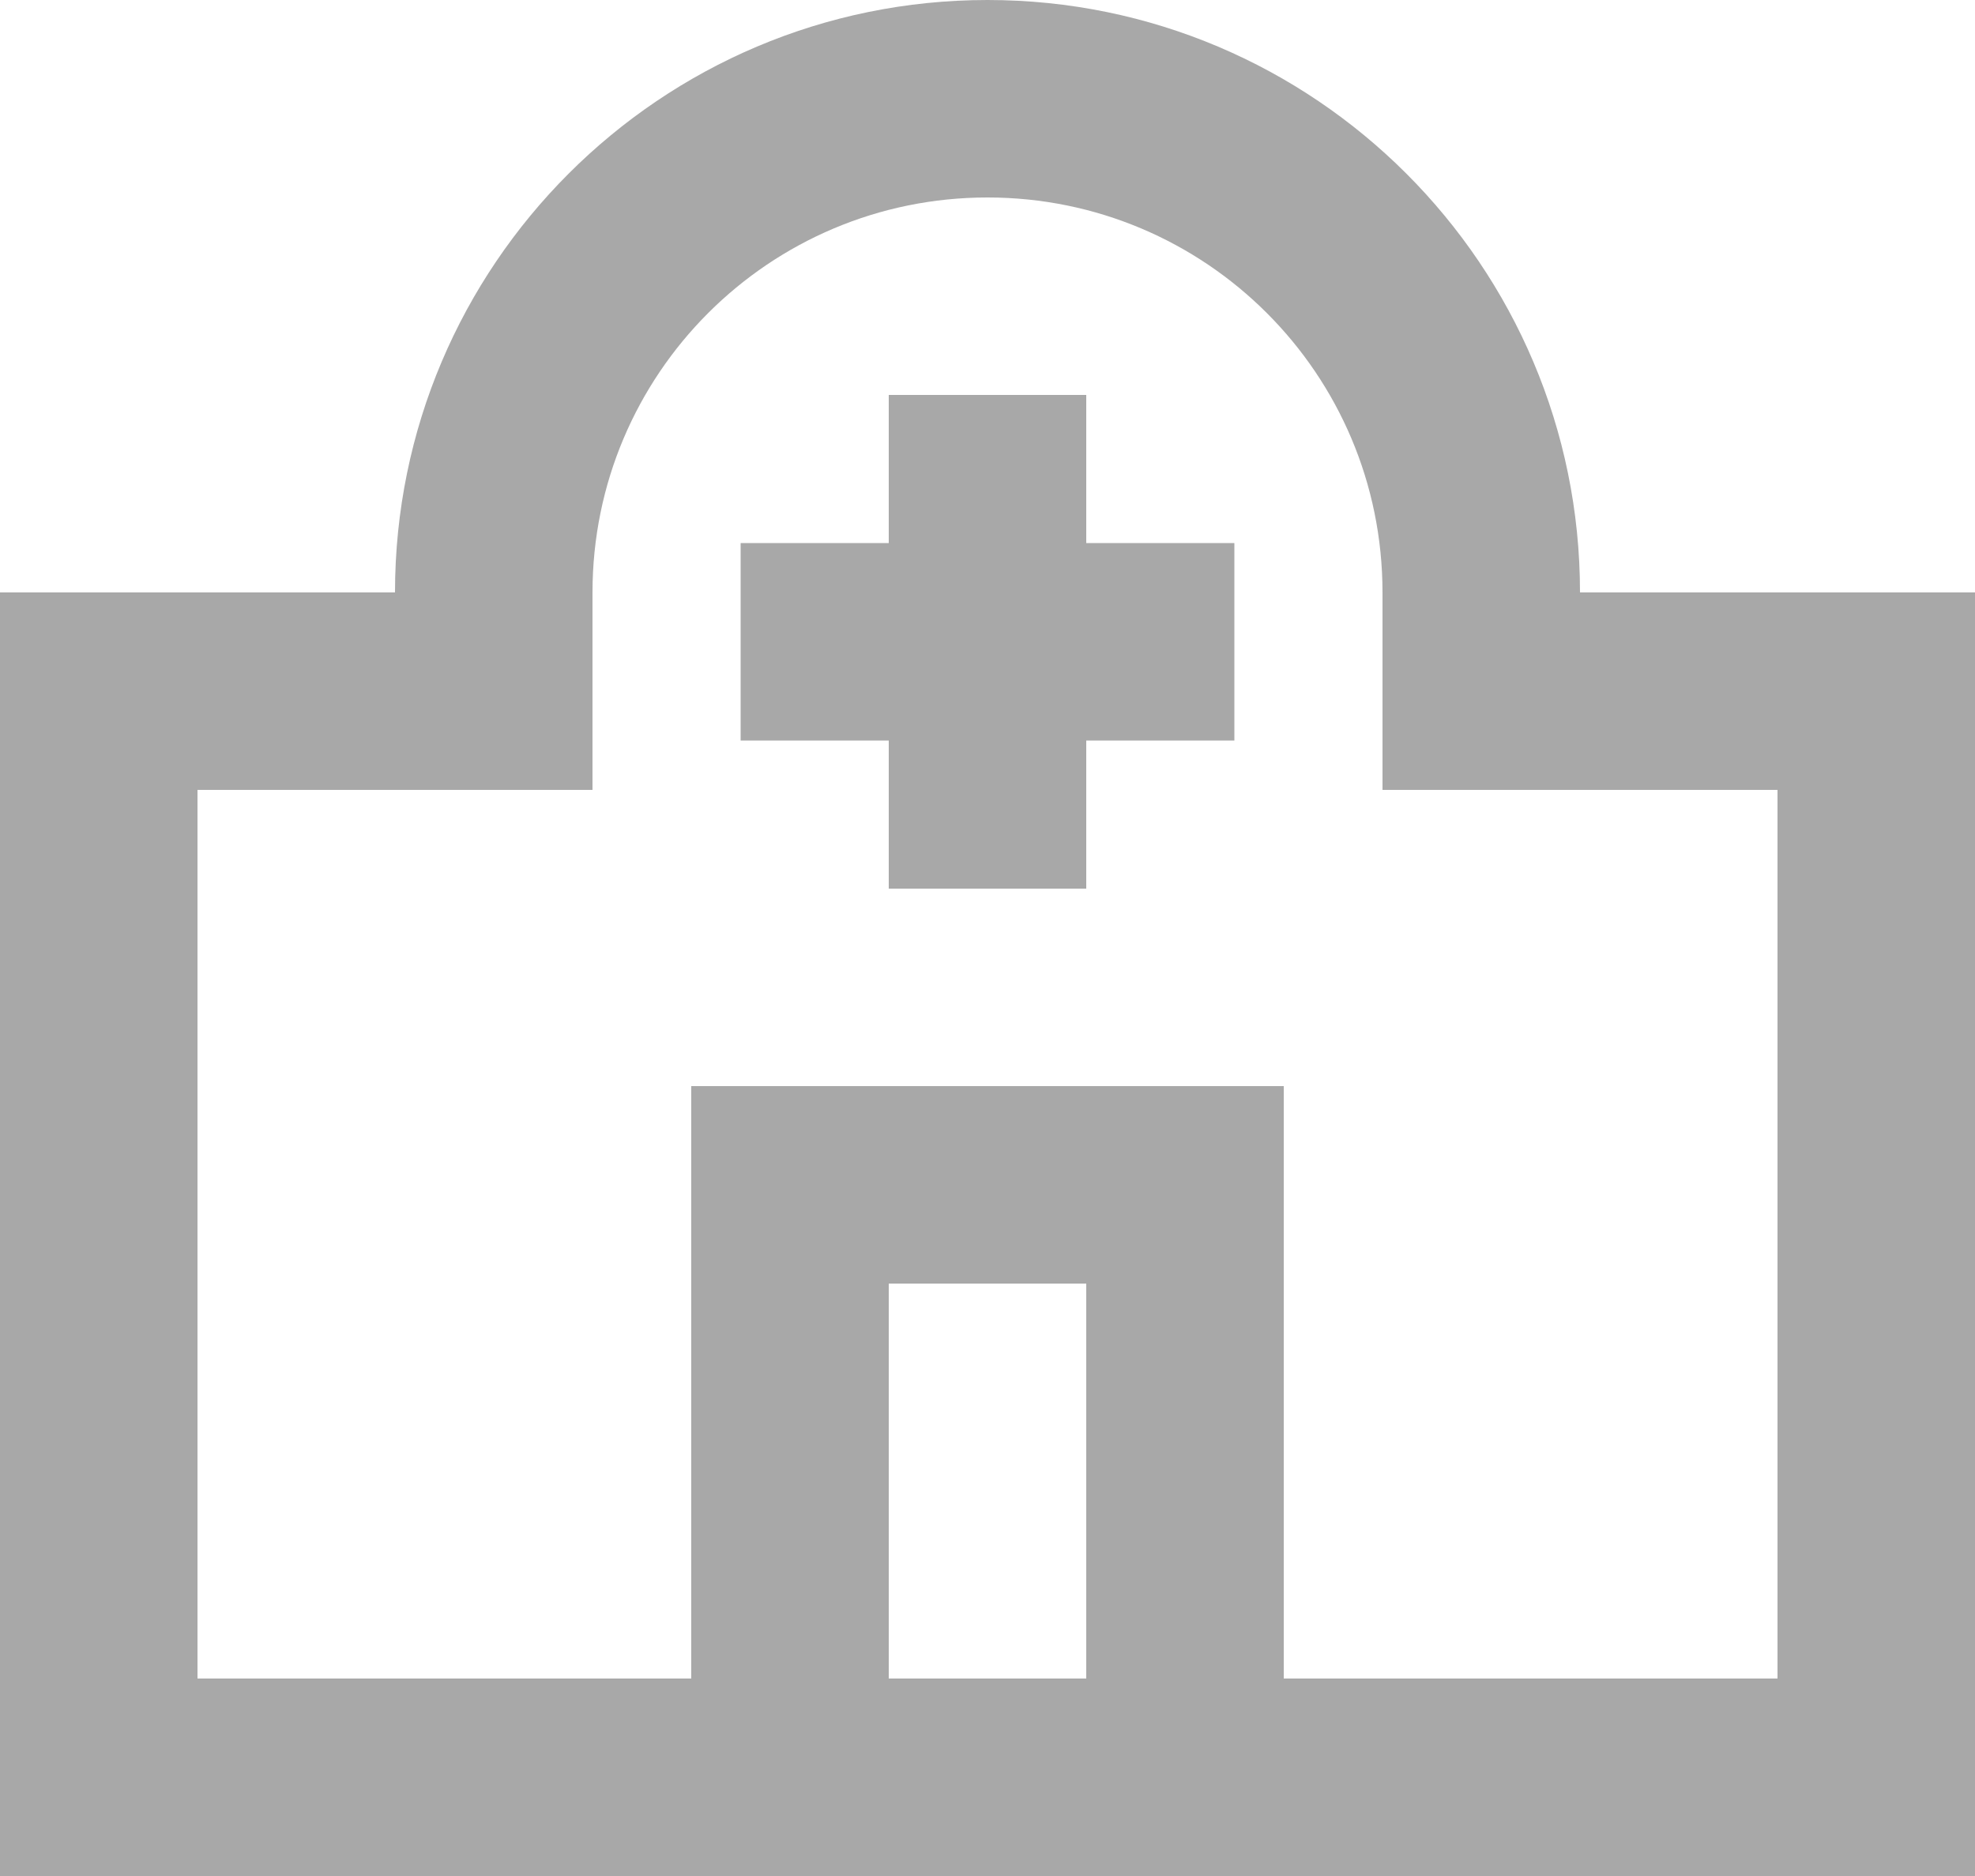 <svg width="20" height="19" viewBox="0 0 20 19" fill="none" xmlns="http://www.w3.org/2000/svg">
<path fill-rule="evenodd" clip-rule="evenodd" d="M10 0C13.311 0 16 2.689 16 6H20V19H0V6H4C4 2.689 6.689 0 10 0ZM9 13V17H11V13H9ZM13 17H18V8H14V6C14 3.789 12.211 2 10 2C7.789 2 6 3.789 6 6V8H2V17H7V11H13V17ZM9 5.5V4H11V5.5H12.5V7.5H11V9H9V7.5H7.5V5.5H9Z" fill="#A8A8A8"/>
</svg>
